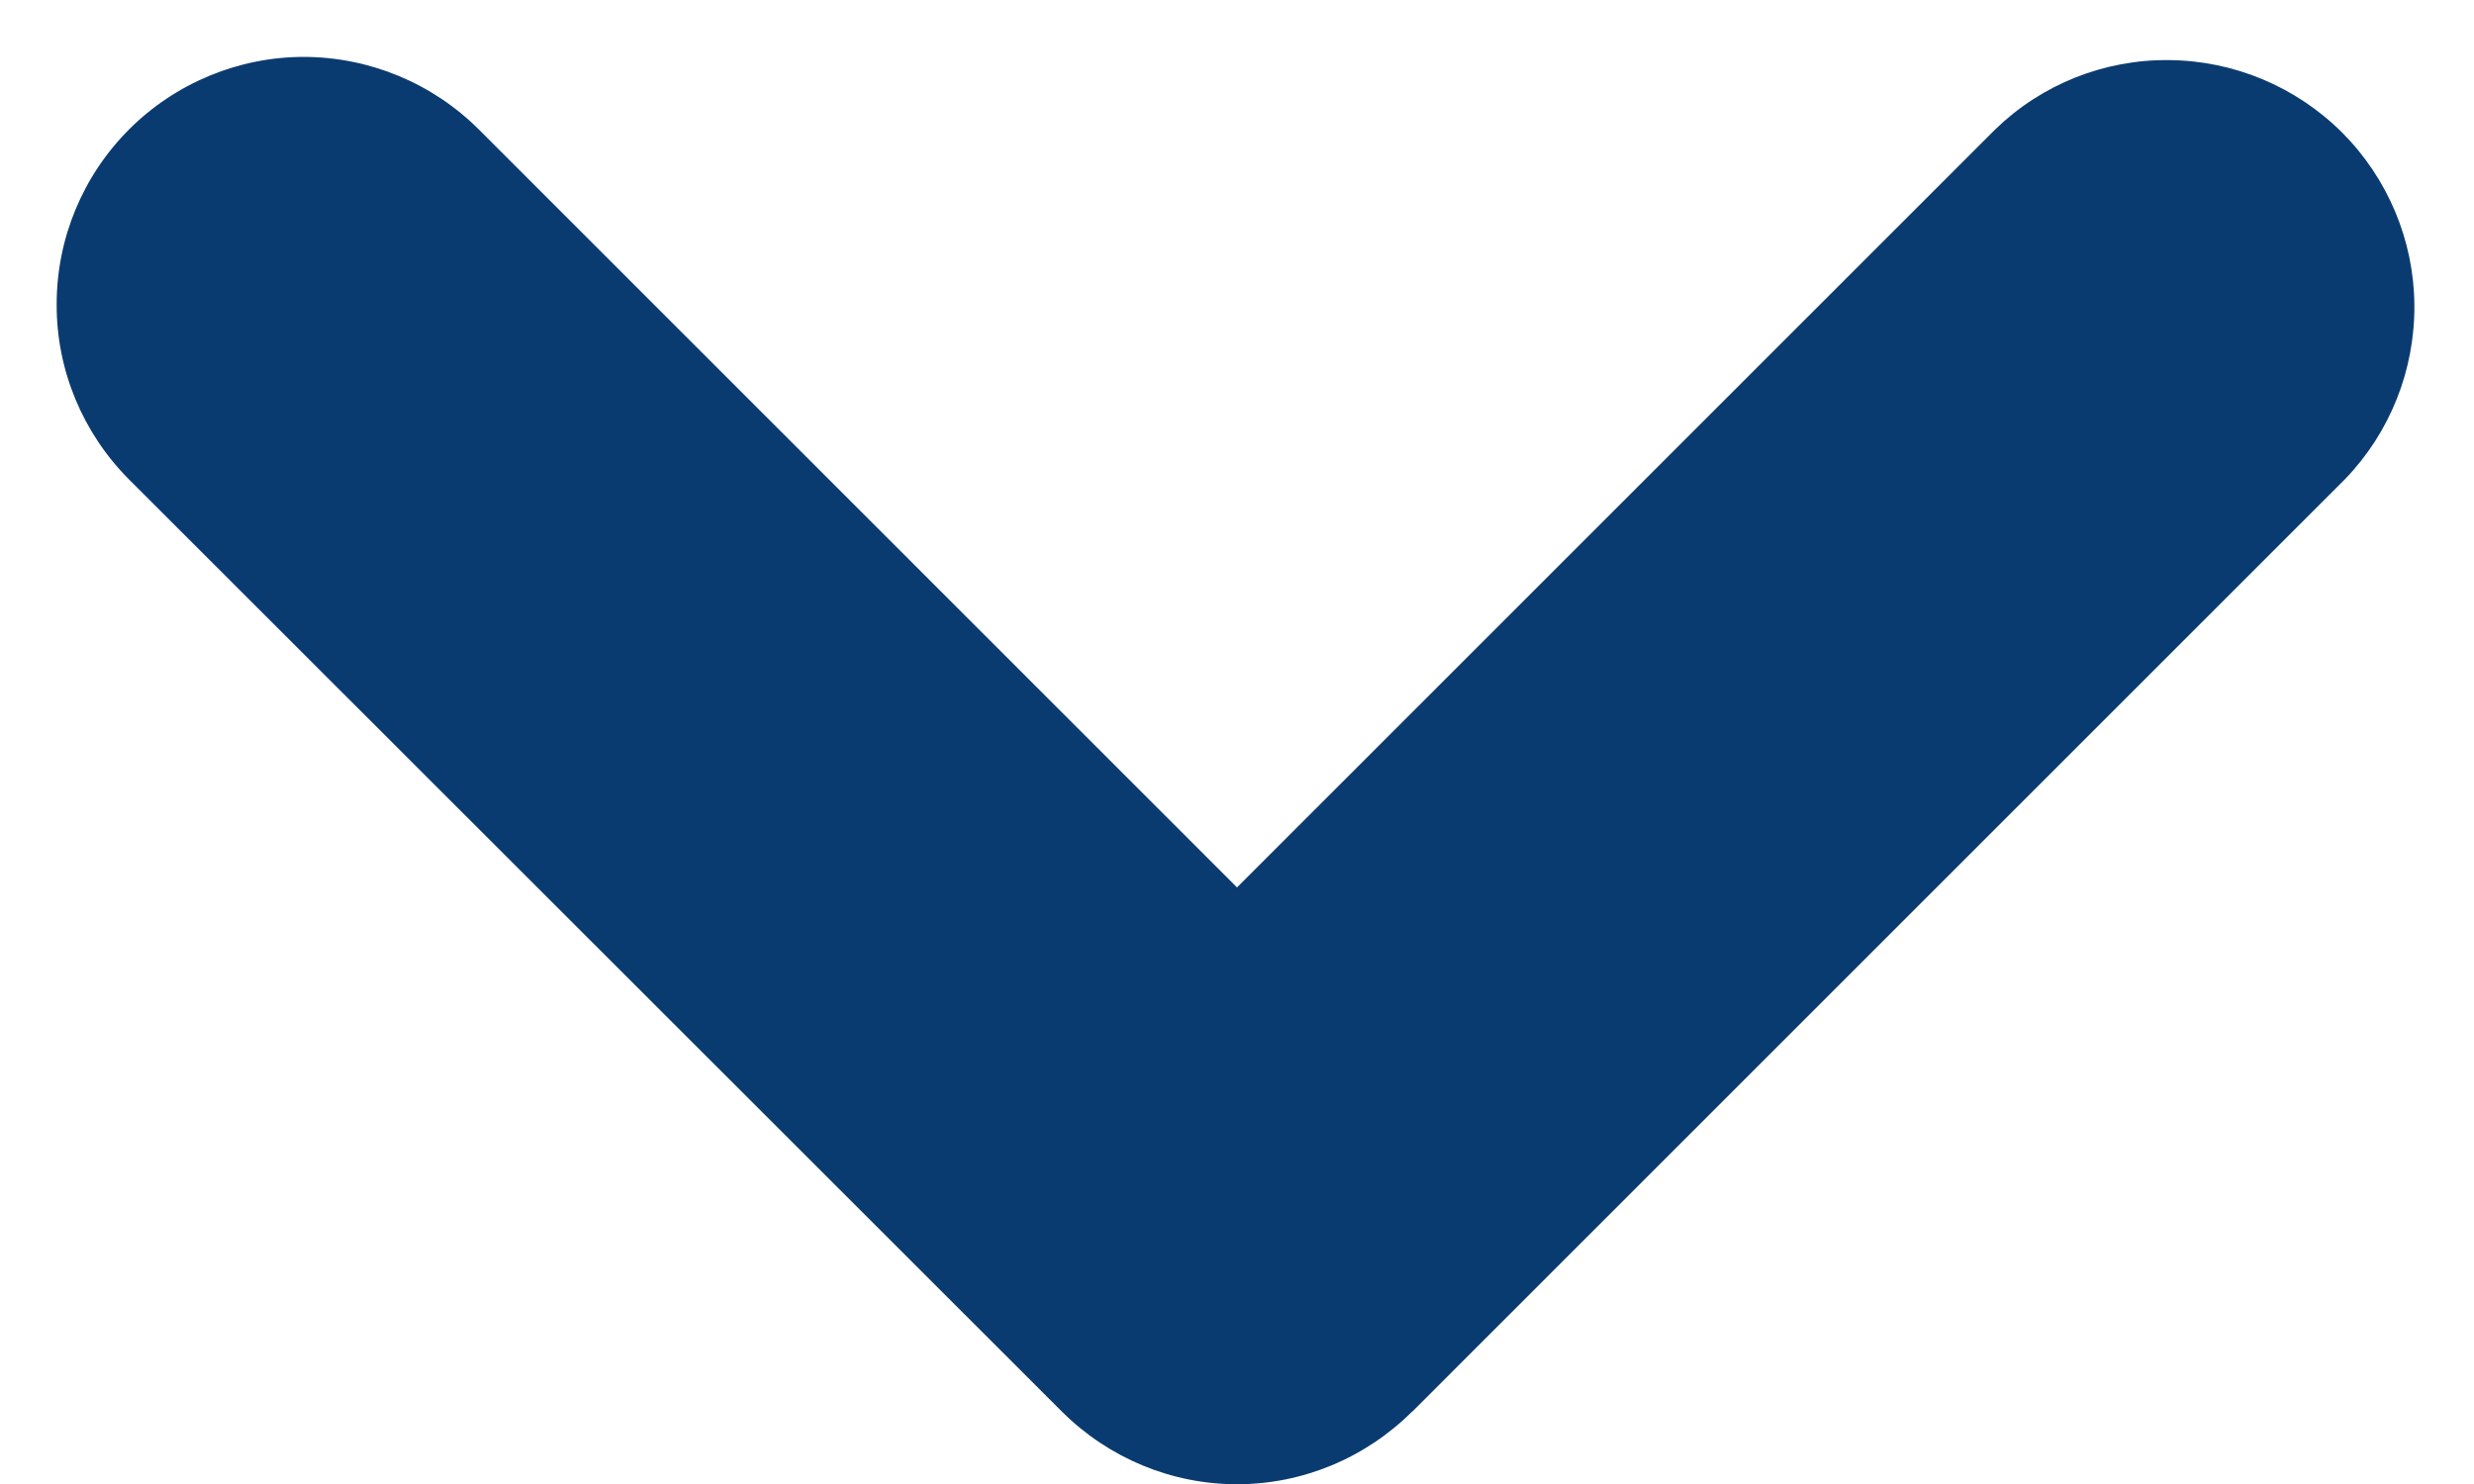 <svg width="10" height="6" viewBox="0 0 10 6" fill="none" xmlns="http://www.w3.org/2000/svg">
<path fill-rule="evenodd" clip-rule="evenodd" d="M5.707 5.708C5.519 5.895 5.265 6.001 5 6.001C4.735 6.001 4.481 5.895 4.293 5.708L0.521 1.938C0.334 1.75 0.228 1.496 0.229 1.23C0.229 0.965 0.334 0.711 0.522 0.523C0.709 0.336 0.964 0.23 1.229 0.23C1.494 0.231 1.748 0.336 1.936 0.524L5 3.588L8.064 0.524C8.252 0.341 8.505 0.24 8.767 0.243C9.029 0.245 9.28 0.35 9.466 0.535C9.651 0.72 9.757 0.971 9.759 1.233C9.761 1.496 9.661 1.748 9.479 1.937L5.707 5.709L5.707 5.708Z" fill="#0A3B70"/>
</svg>

